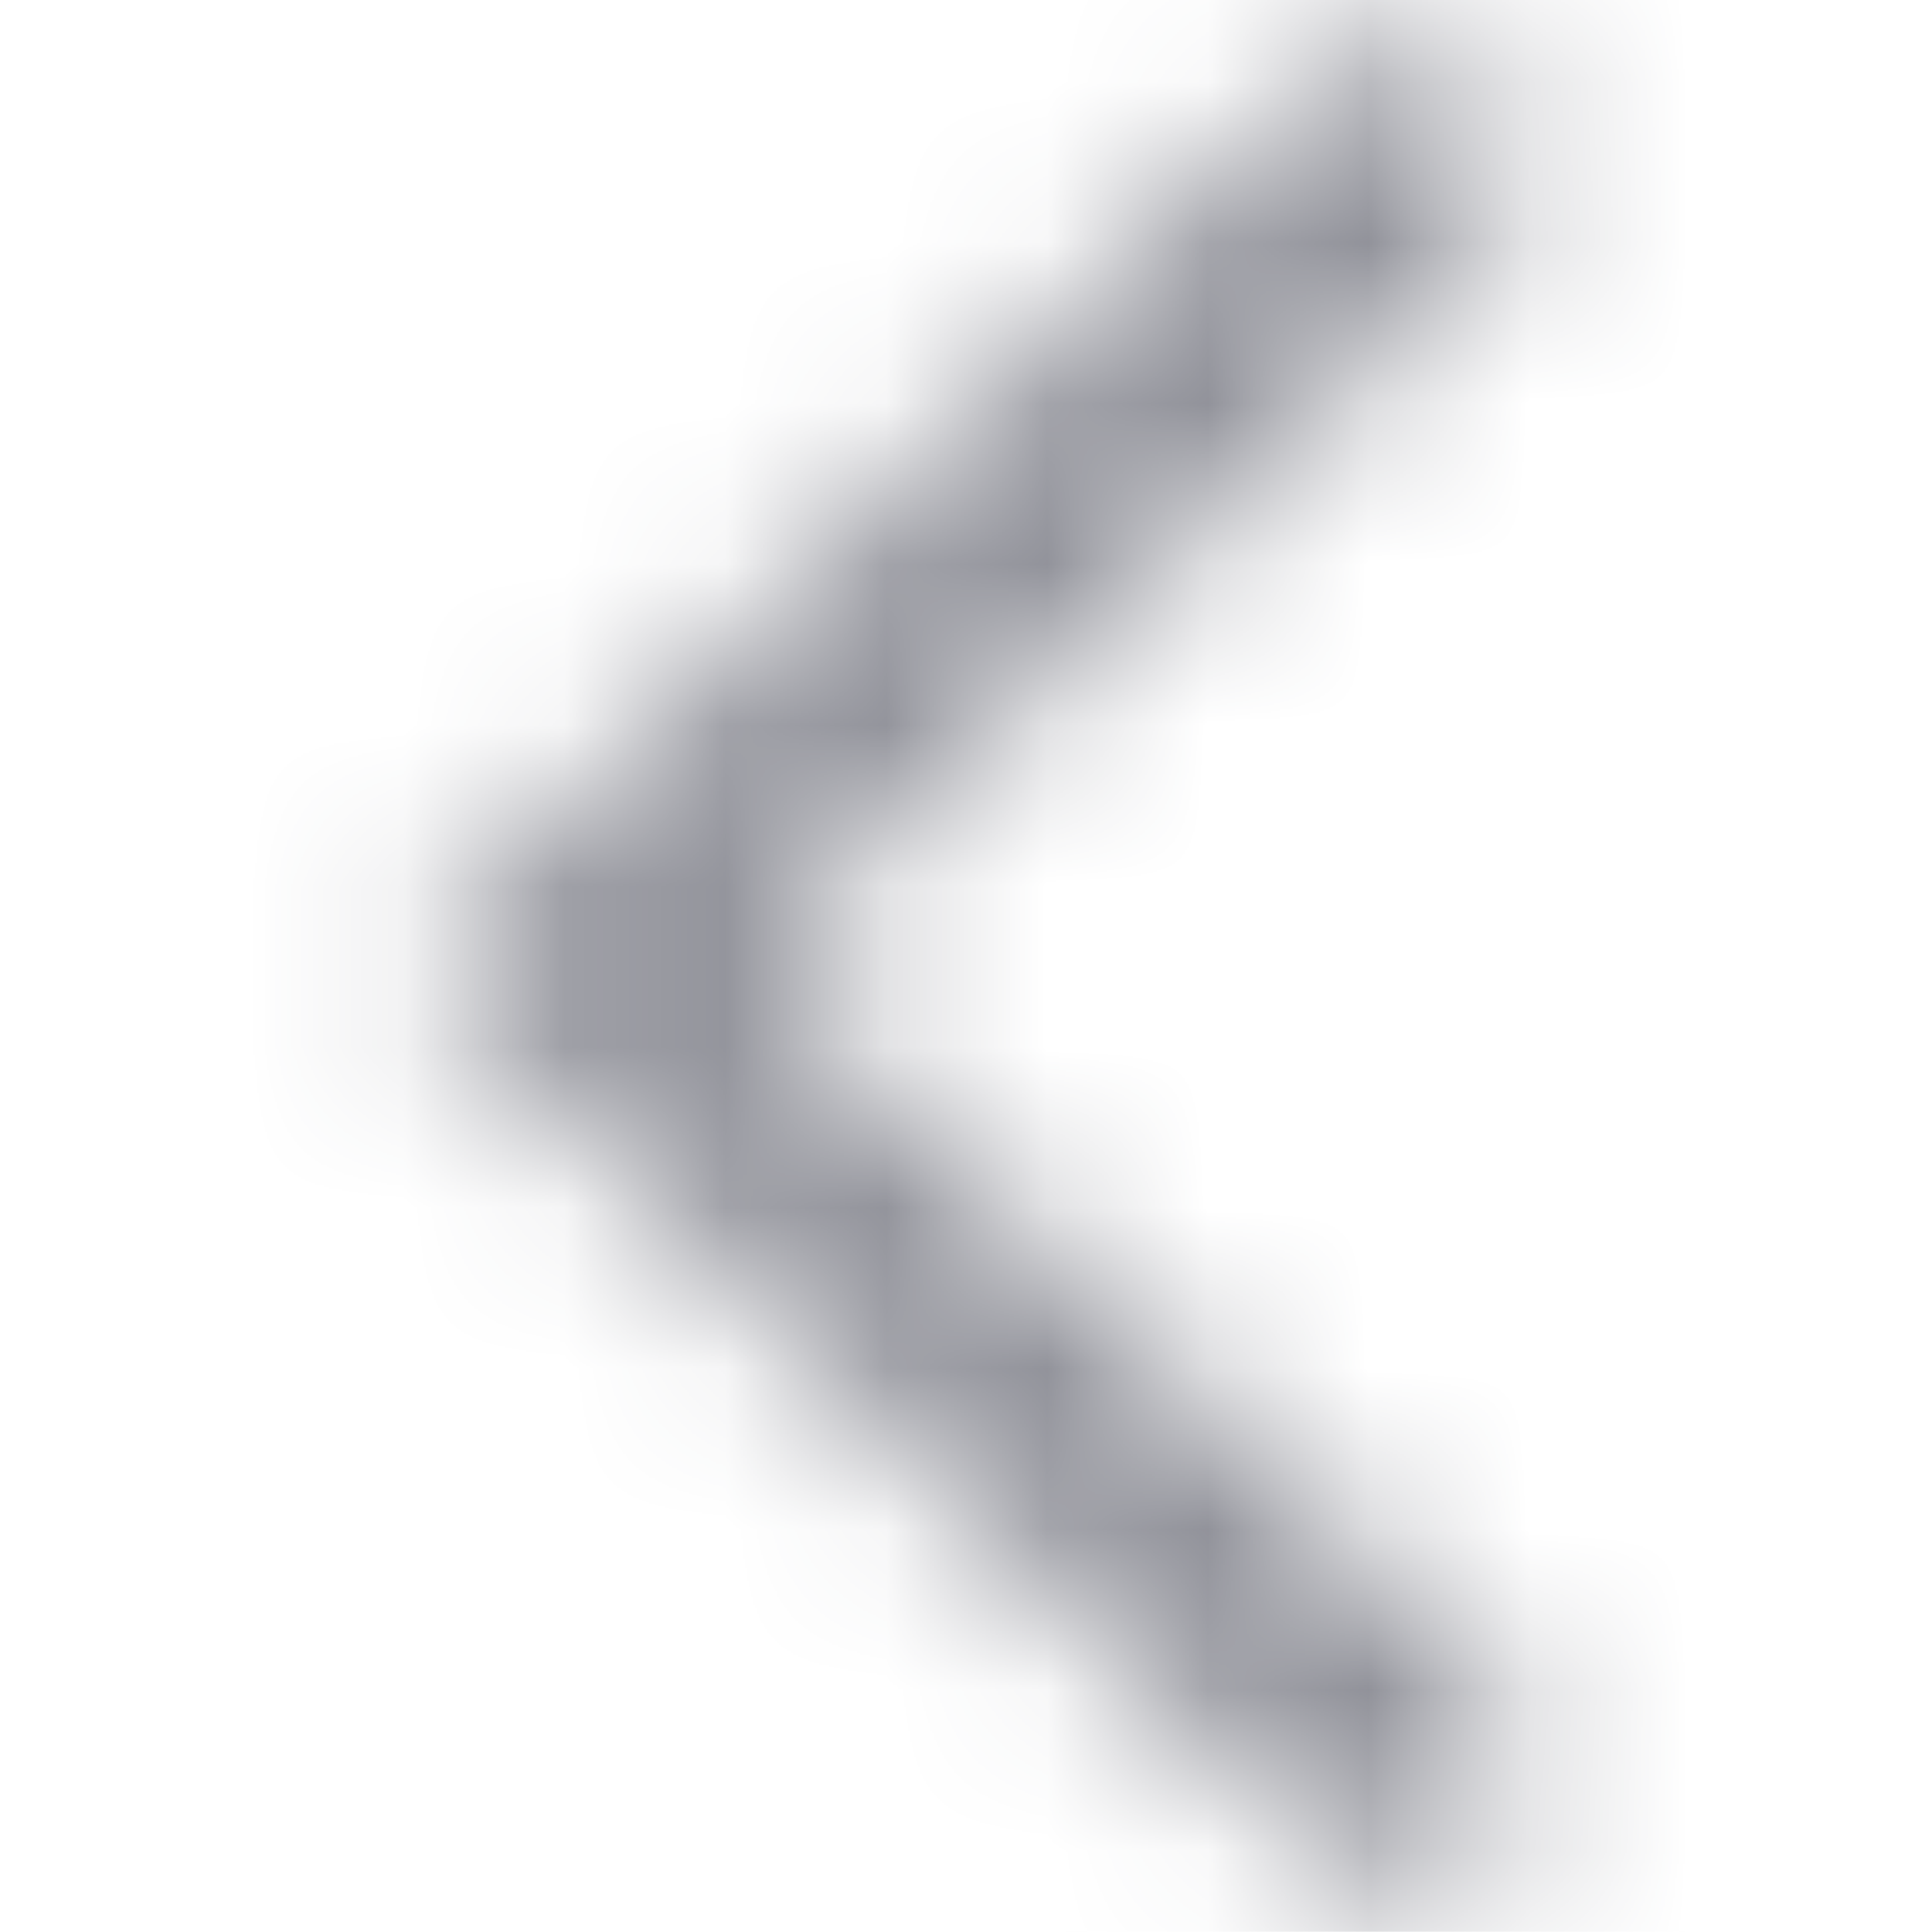 <svg width="12" height="12" viewBox="0 0 12 12" fill="none" xmlns="http://www.w3.org/2000/svg">
<mask id="mask0_581_2382" style="mask-type:alpha" maskUnits="userSpaceOnUse" x="2" y="0" width="8" height="12">
<path fill-rule="evenodd" clip-rule="evenodd" d="M9.274 0.47C9.575 0.763 9.575 1.237 9.274 1.53L4.68 6L9.274 10.469C9.575 10.762 9.575 11.237 9.274 11.53C8.973 11.823 8.485 11.823 8.184 11.53L2.5 6L8.184 0.47C8.485 0.177 8.973 0.177 9.274 0.47Z" fill="#049201"/>
</mask>
<g mask="url(#mask0_581_2382)">
<rect width="11.999" height="11.999" transform="matrix(-1 0 0 1 12 -0.001)" fill="#8F9098"/>
</g>
</svg>
